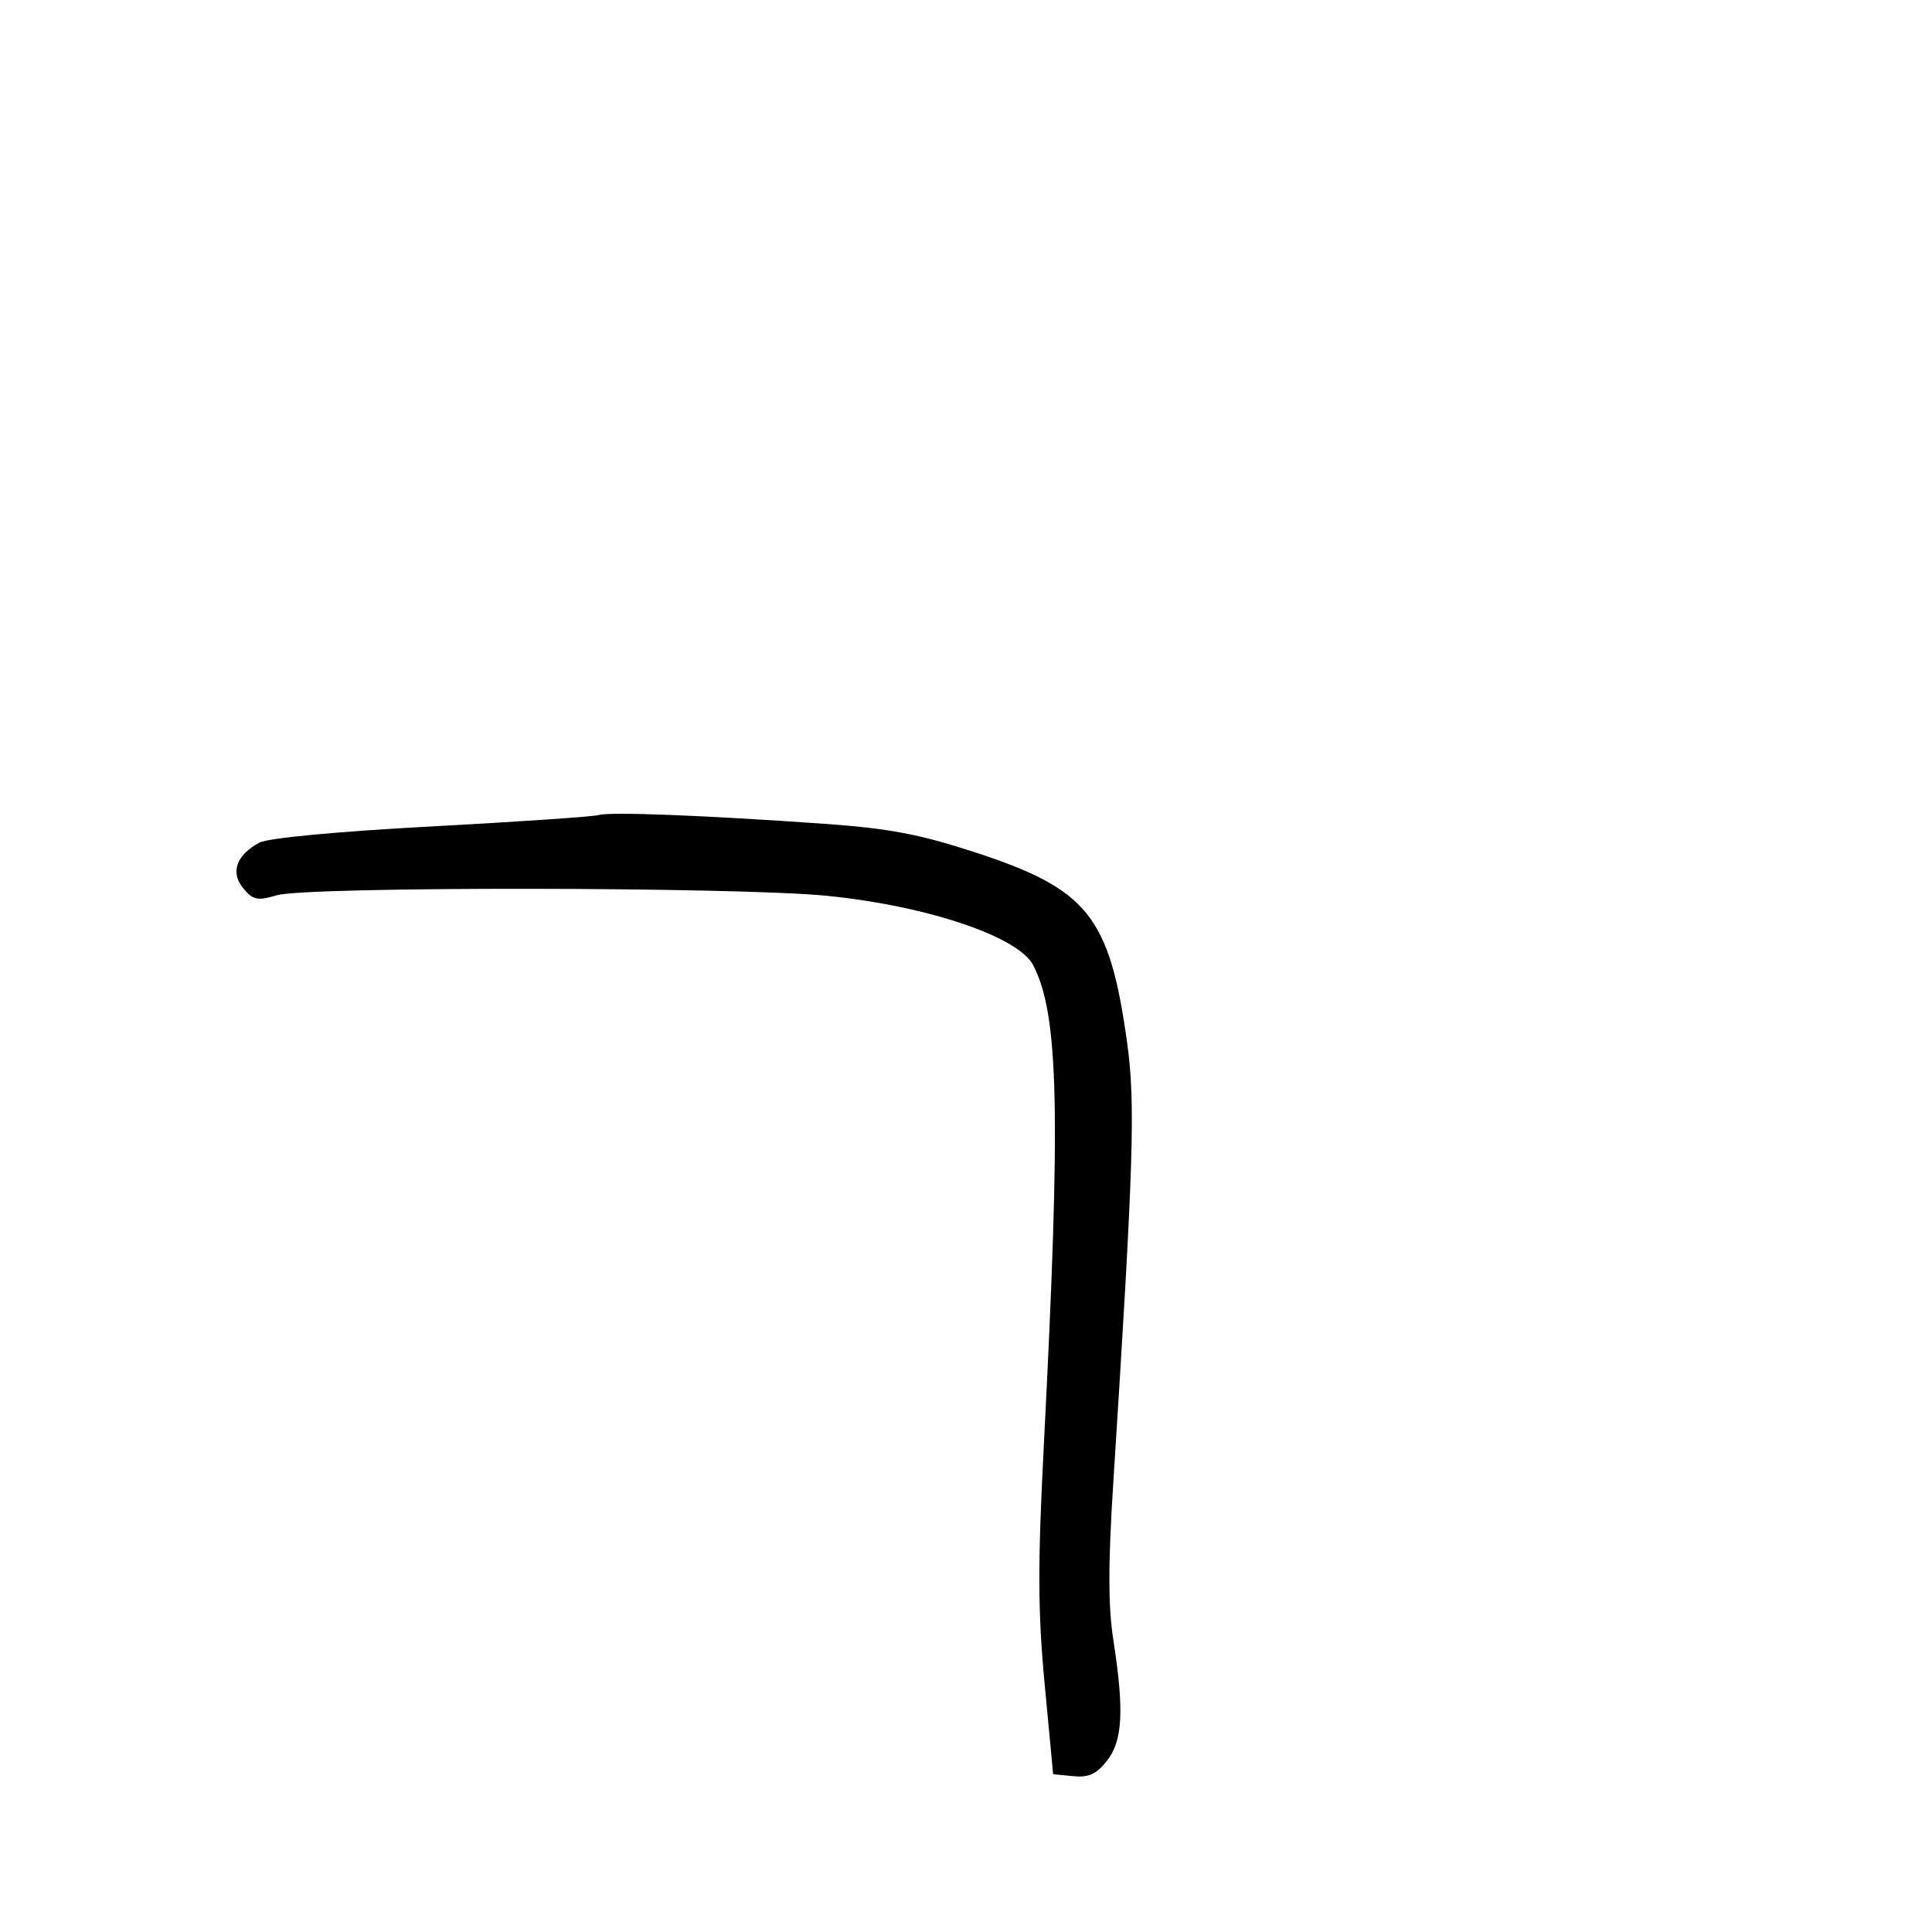 <svg xmlns="http://www.w3.org/2000/svg" width="300" height="300" viewBox="0 0 300 300" version="1.1">
	<path d="M 93 126.553 C 92.175 126.807, 80.475 127.606, 67 128.329 C 52.356 129.115, 41.604 130.127, 40.273 130.845 C 36.687 132.779, 35.737 135.460, 37.765 137.924 C 39.278 139.763, 39.948 139.903, 42.993 139.016 C 47.766 137.628, 114.595 137.700, 128.500 139.109 C 144.047 140.684, 158.142 145.440, 160.441 149.887 C 164.418 157.576, 164.749 172.672, 162.081 224.500 C 161.127 243.019, 161.153 250.228, 162.214 261.500 L 163.531 275.500 166.650 275.805 C 169.055 276.040, 170.253 275.494, 171.884 273.420 C 174.330 270.311, 174.580 265.622, 172.885 254.694 C 172.070 249.446, 172.062 242.914, 172.854 230.502 C 176.047 180.475, 176.334 171.311, 175.007 161.804 C 172.271 142.210, 168.906 138.036, 151.206 132.282 C 142.709 129.520, 137.921 128.619, 128 127.919 C 109.407 126.607, 94.693 126.032, 93 126.553" stroke="none" fill="black" fill-rule="evenodd"/>
</svg>